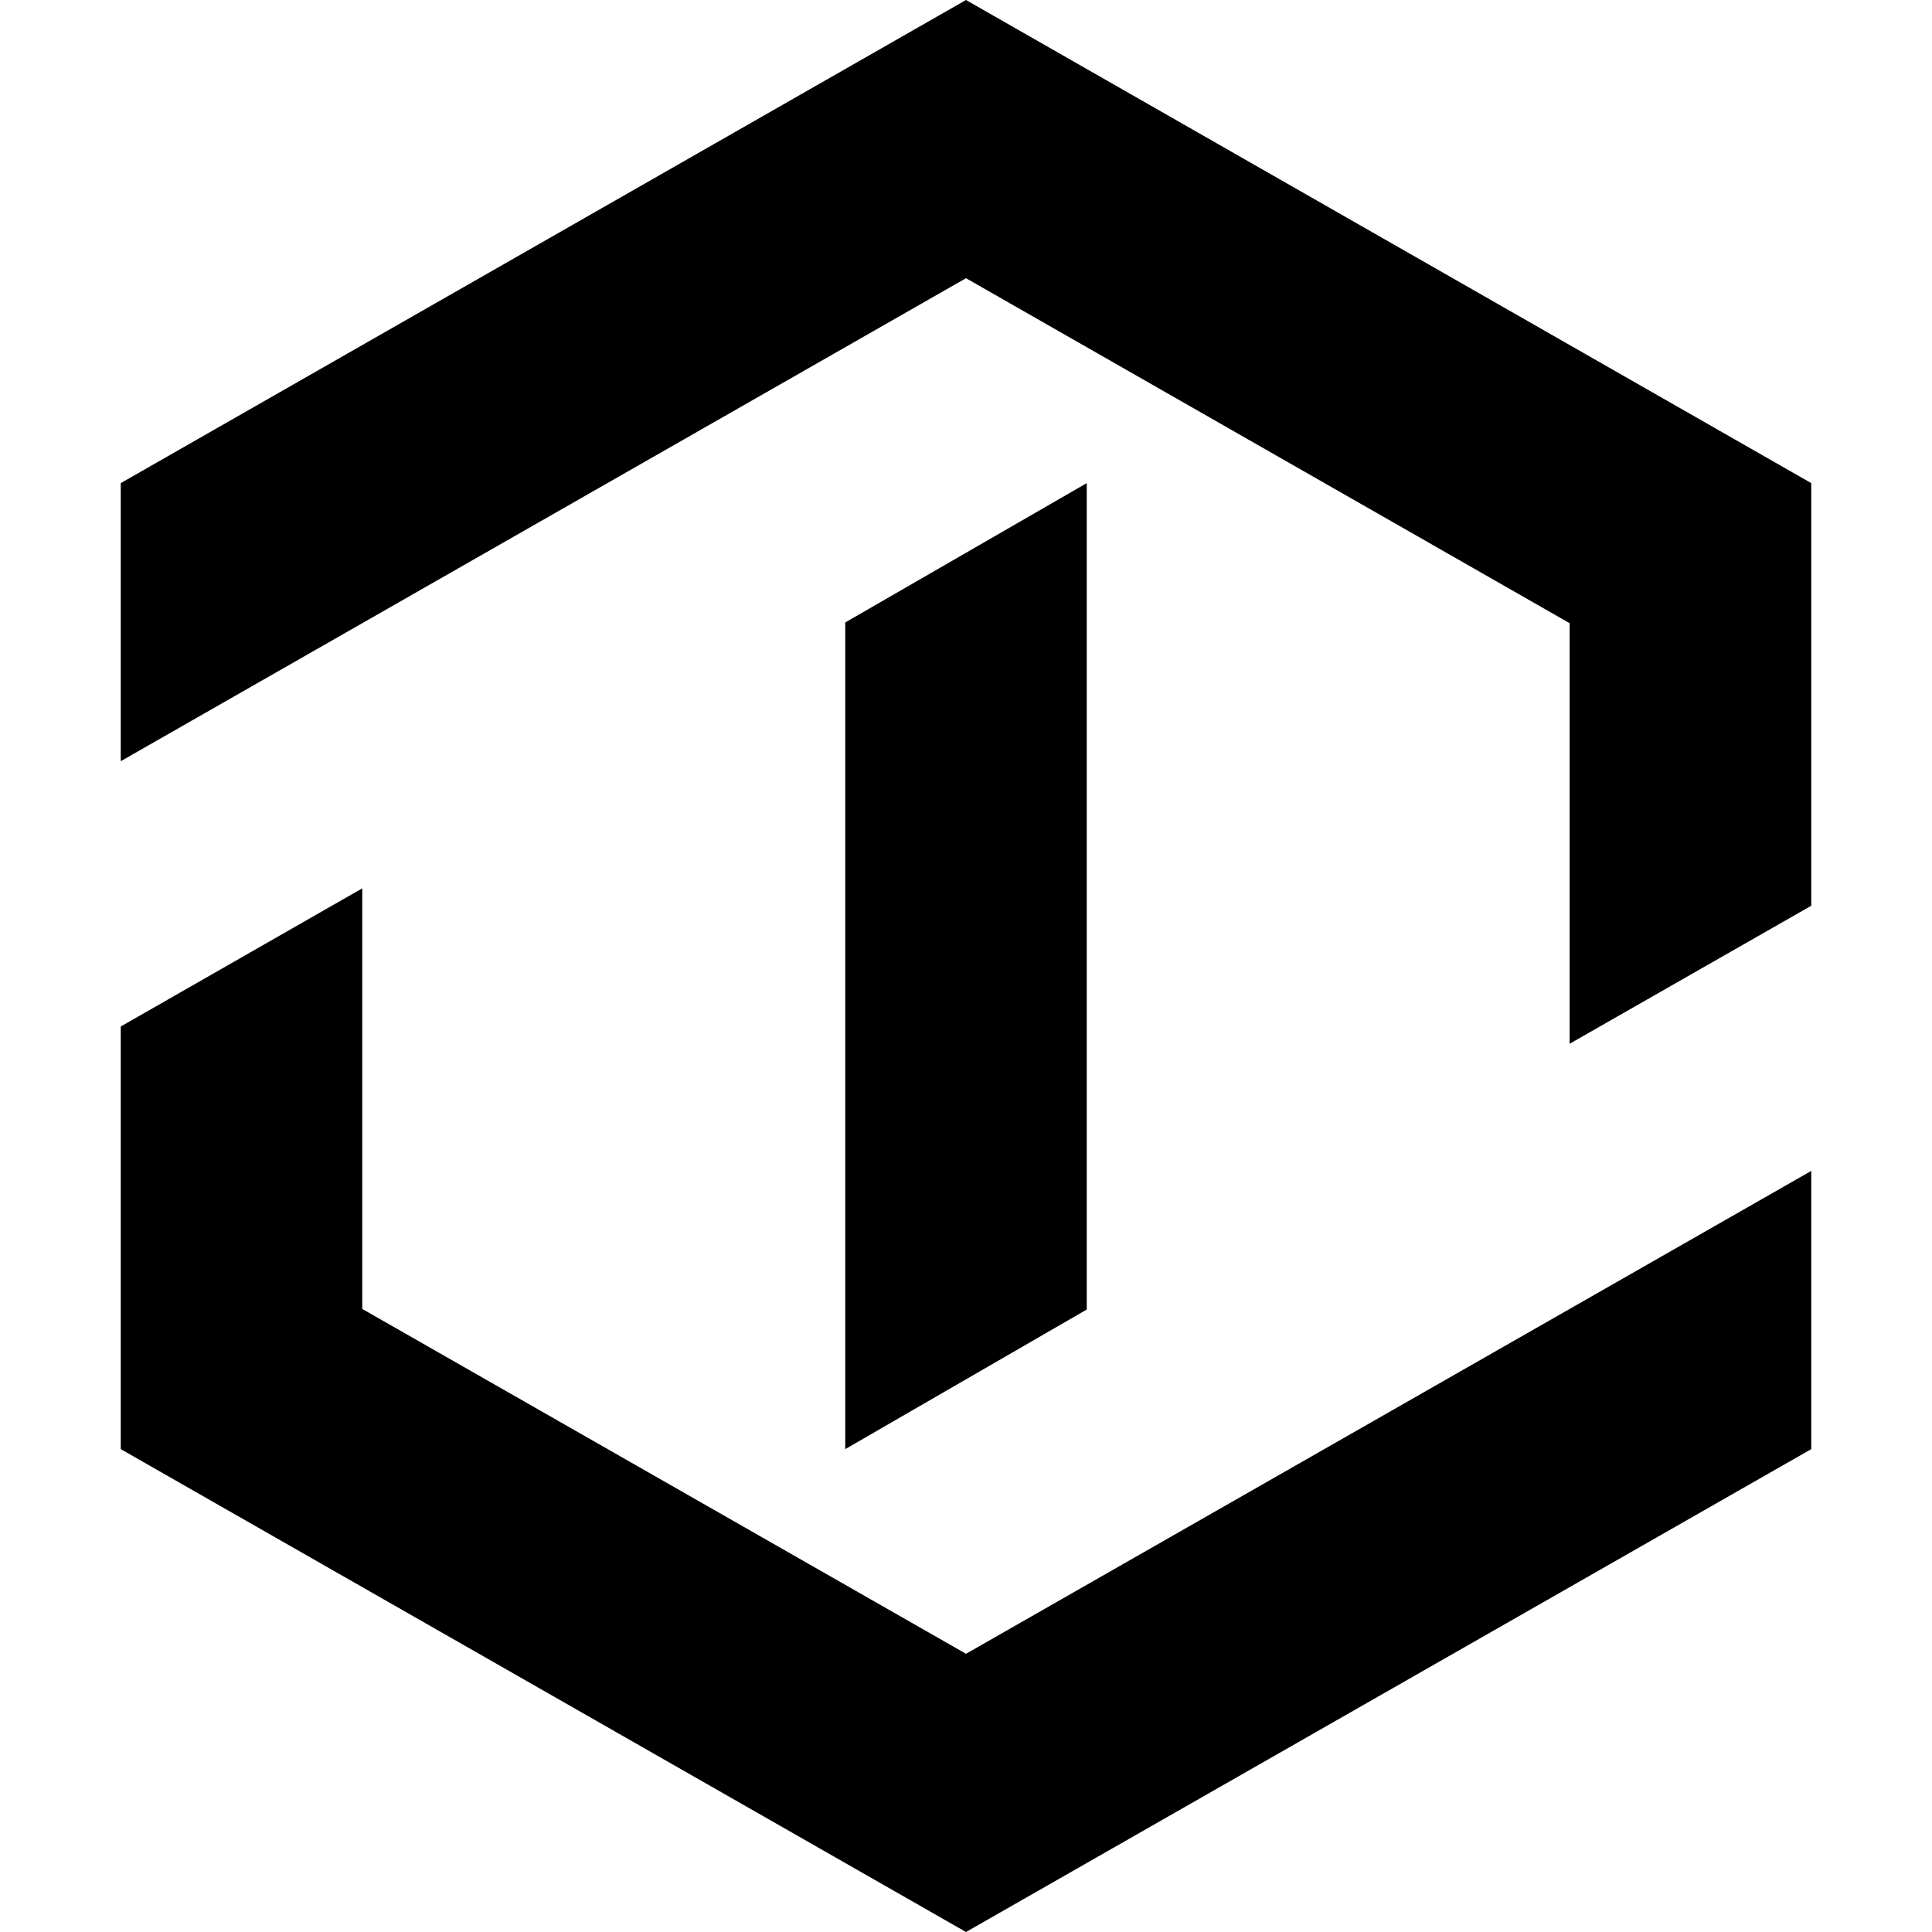 <?xml version="1.0" encoding="UTF-8"?>
<svg width="16px" height="16px" viewBox="0 0 16 16" version="1.1" xmlns="http://www.w3.org/2000/svg" xmlns:xlink="http://www.w3.org/1999/xlink">
    <!-- Generator: Sketch 55.2 (78181) - https://sketchapp.com -->
    <title>service</title>
    <desc>Created with Sketch.</desc>
    <g id="service" stroke="none" stroke-width="1" fill="none" fill-rule="evenodd">
        <g id="编组">
            <rect id="Rectangle-Copy-4" fill="currentColor" opacity="0" x="0" y="0" width="16" height="16"></rect>
            <path d="M8,0 L1,4.001 L1,6.304 L8,2.304 L12.999,5.161 L12.999,8.644 L15,7.501 L15,4.001 L8,0 Z M7,5.155 L7,12.001 L9,10.845 L9,4.001 L7,5.155 Z M1,8.501 L1,12.001 L8,16 L15,12.001 L15,9.697 L8,13.696 L3,10.84 L3,7.357 L1,8.501 Z" id="Fill-1" fill="currentColor"></path>
        </g>
    </g>
</svg>
